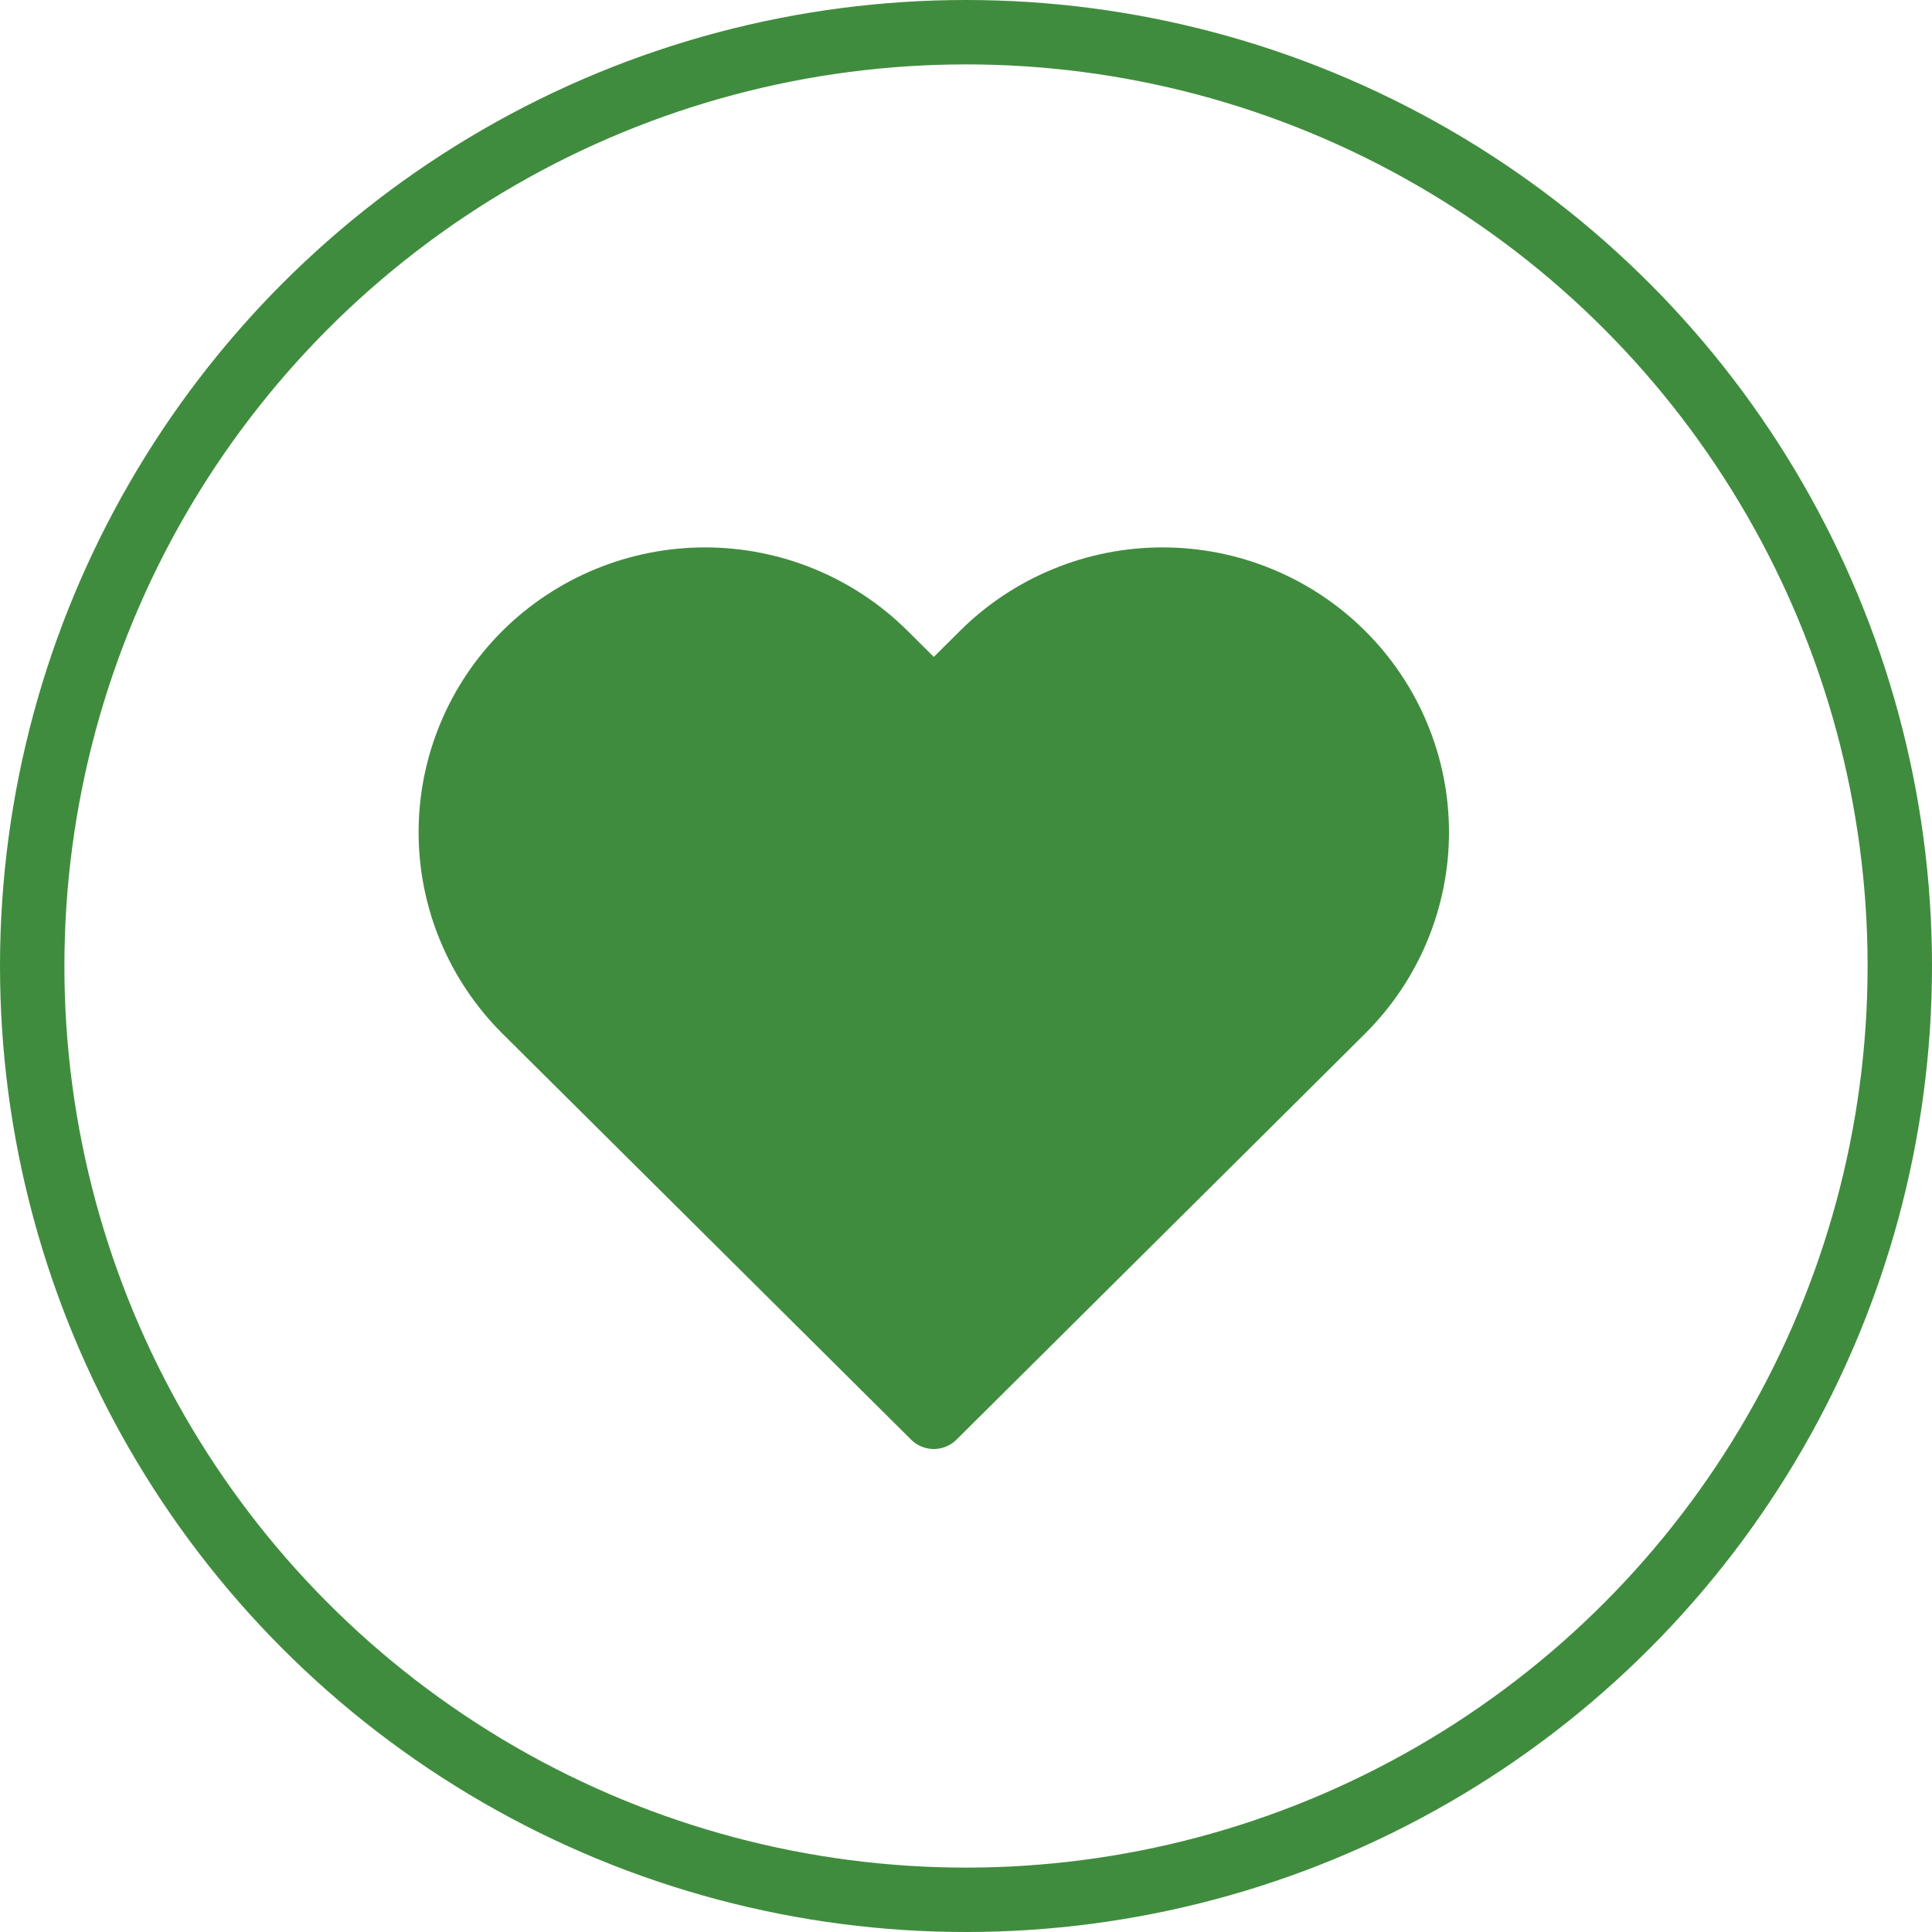 <svg width="30" height="30" viewBox="0 0 30 30" fill="none" xmlns="http://www.w3.org/2000/svg">
<circle cx="15" cy="15" r="14.5" stroke="#408C3E"/>
<path d="M20.843 10.149C20.477 9.785 20.042 9.496 19.563 9.299C19.084 9.101 18.57 9 18.052 9C17.534 9 17.02 9.101 16.541 9.299C16.062 9.496 15.627 9.785 15.261 10.149L14.5 10.905L13.739 10.149C12.999 9.414 11.995 9 10.948 9C9.901 9 8.897 9.414 8.156 10.149C7.416 10.885 7 11.883 7 12.923C7 13.963 7.416 14.961 8.156 15.697L8.917 16.453L14.5 22L20.083 16.453L20.843 15.697C21.21 15.332 21.501 14.9 21.699 14.424C21.898 13.948 22 13.438 22 12.923C22 12.408 21.898 11.898 21.699 11.422C21.501 10.946 21.21 10.514 20.843 10.149Z" fill="#408C3E" stroke="#408C3E" stroke-linecap="round" stroke-linejoin="round"/>
</svg>
